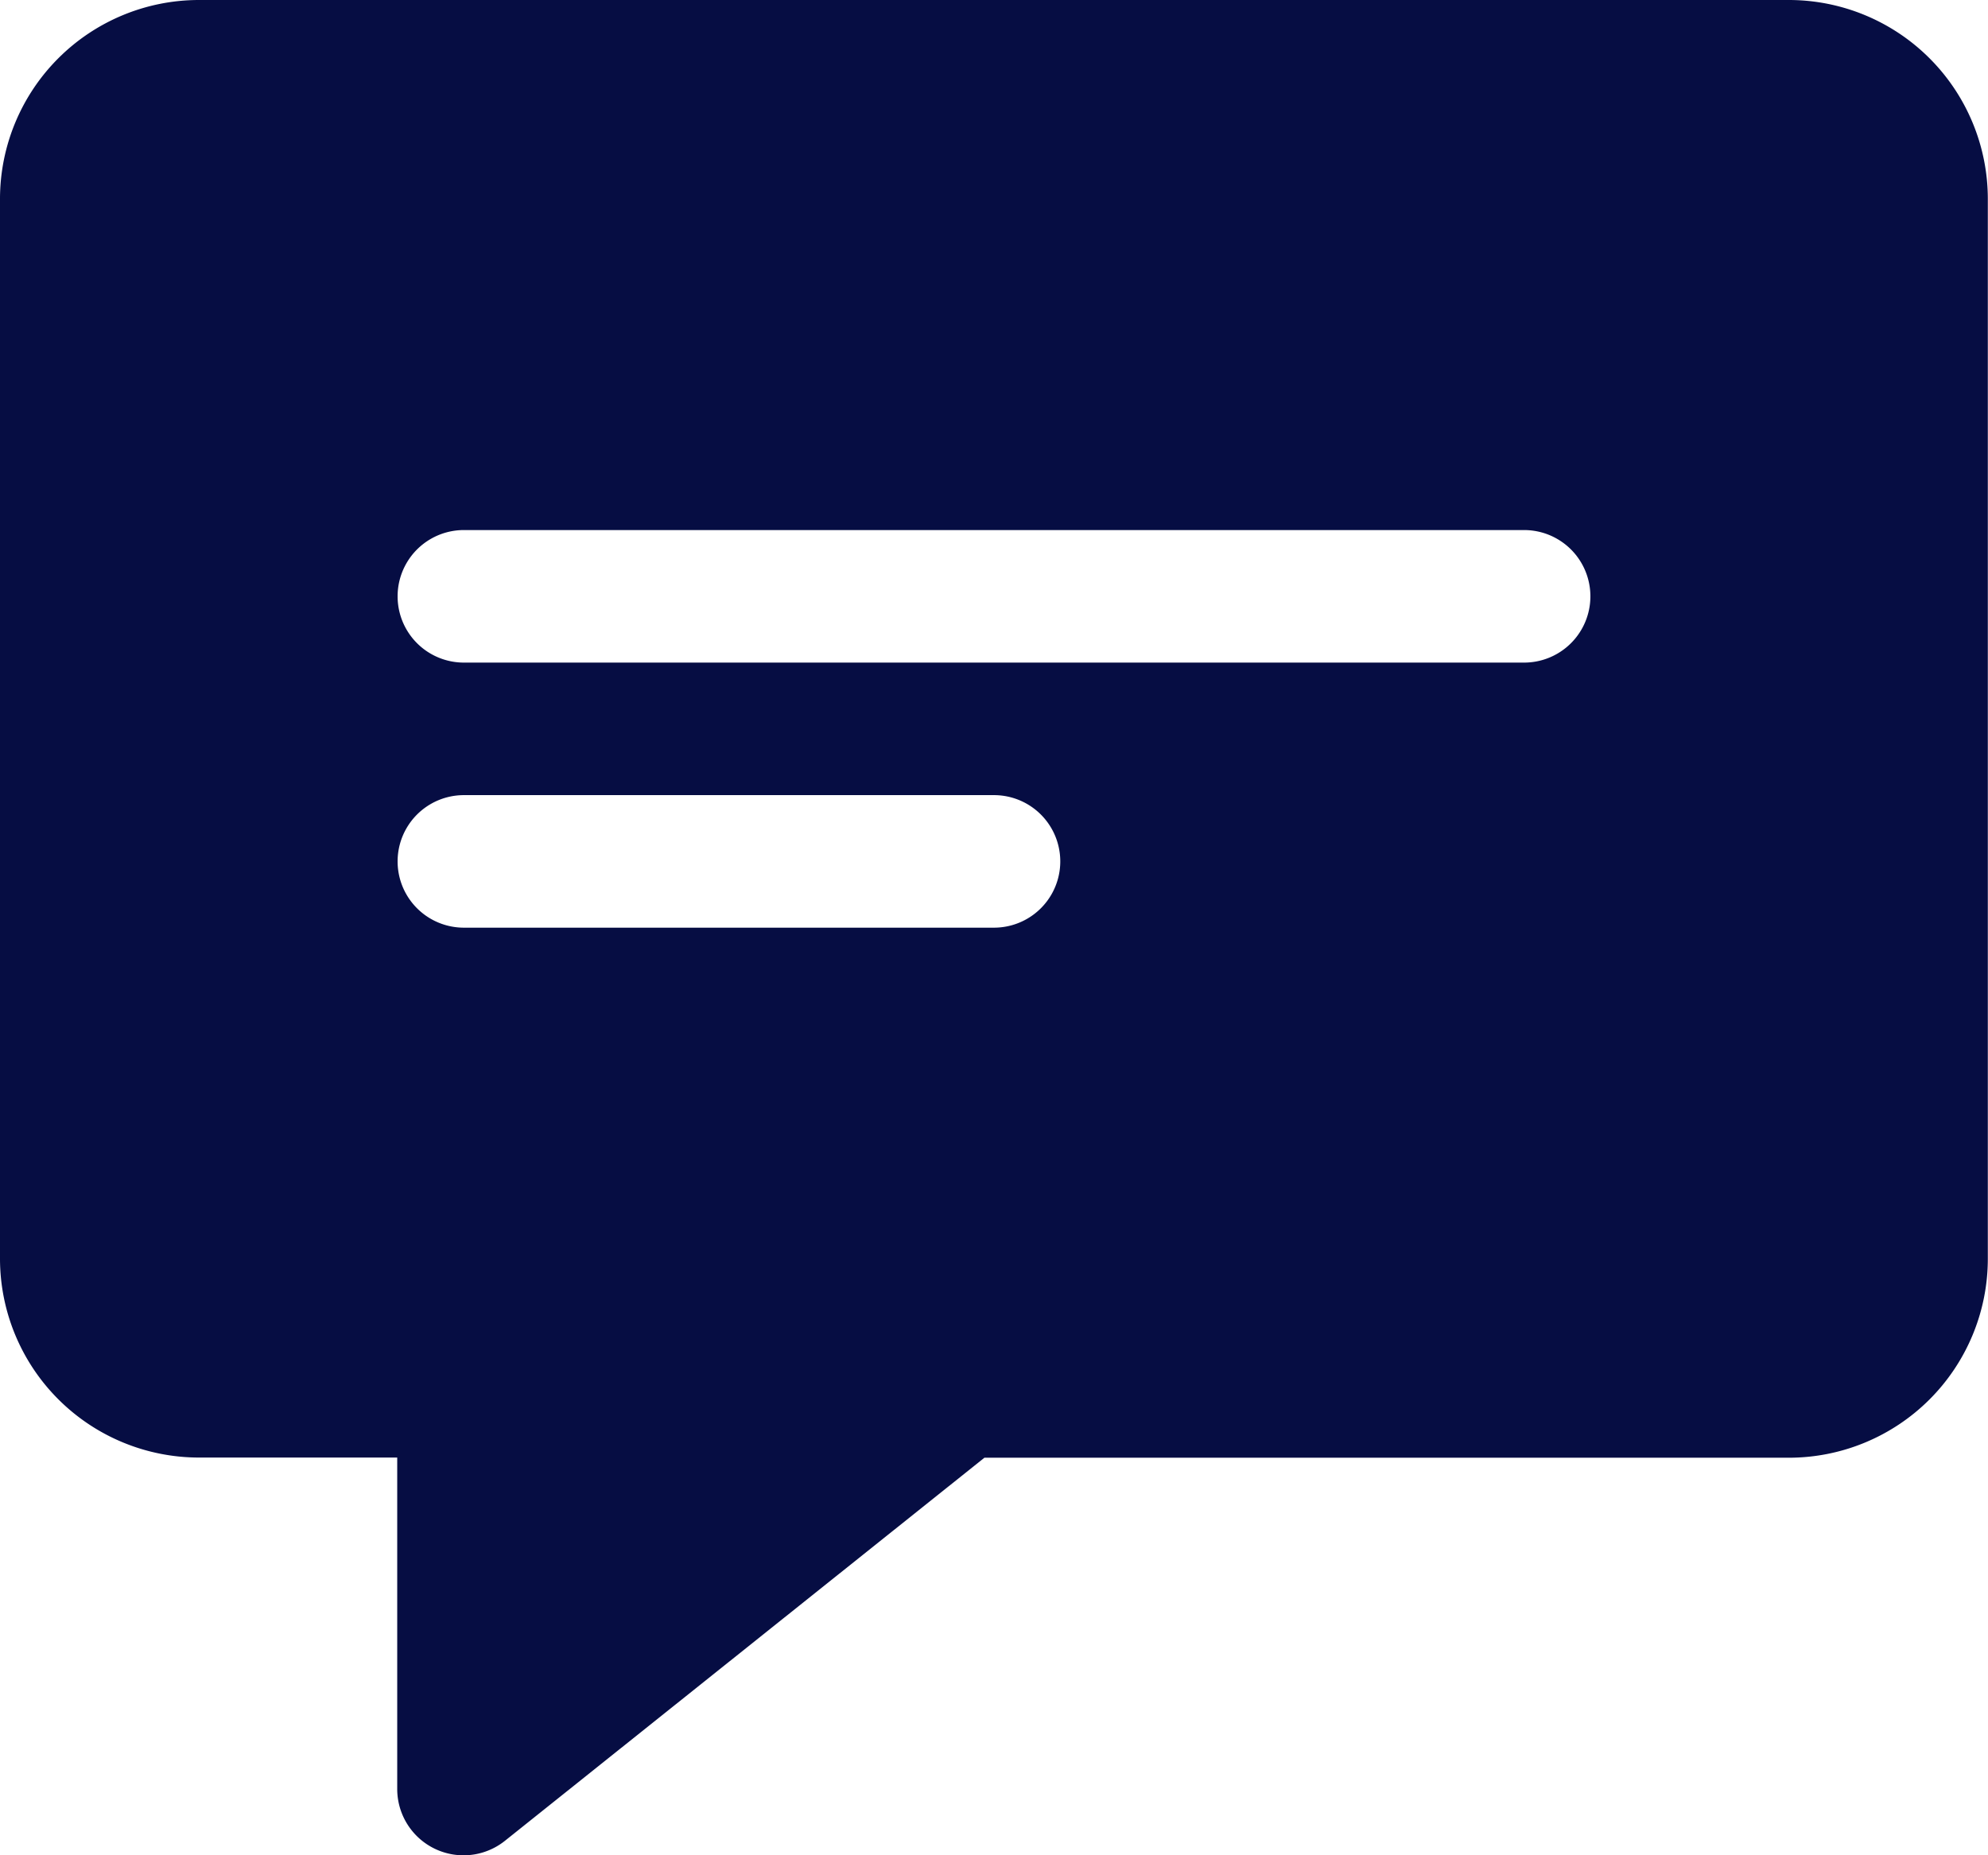 <svg id="comments-icon" xmlns="http://www.w3.org/2000/svg" width="23.022" height="21.487" viewBox="0 0 23.022 21.487">
  <g id="_x31_4_comment" transform="translate(0 0)">
    <path id="Path_41439" data-name="Path 41439" d="M21.72,2H3.3A2.305,2.305,0,0,0,1,4.3V16.581a2.305,2.305,0,0,0,2.3,2.3H5.6V22.72a.768.768,0,0,0,1.247.6L12.4,18.883H21.72a2.305,2.305,0,0,0,2.3-2.3V4.3A2.305,2.305,0,0,0,21.72,2ZM12.511,12.744H6.372a.767.767,0,1,1,0-1.535h6.139a.767.767,0,1,1,0,1.535Zm6.139-3.07H6.372a.767.767,0,1,1,0-1.535H18.65a.767.767,0,1,1,0,1.535Z" transform="translate(-1 -2)" fill="#060d43"/>
  </g>
</svg>
